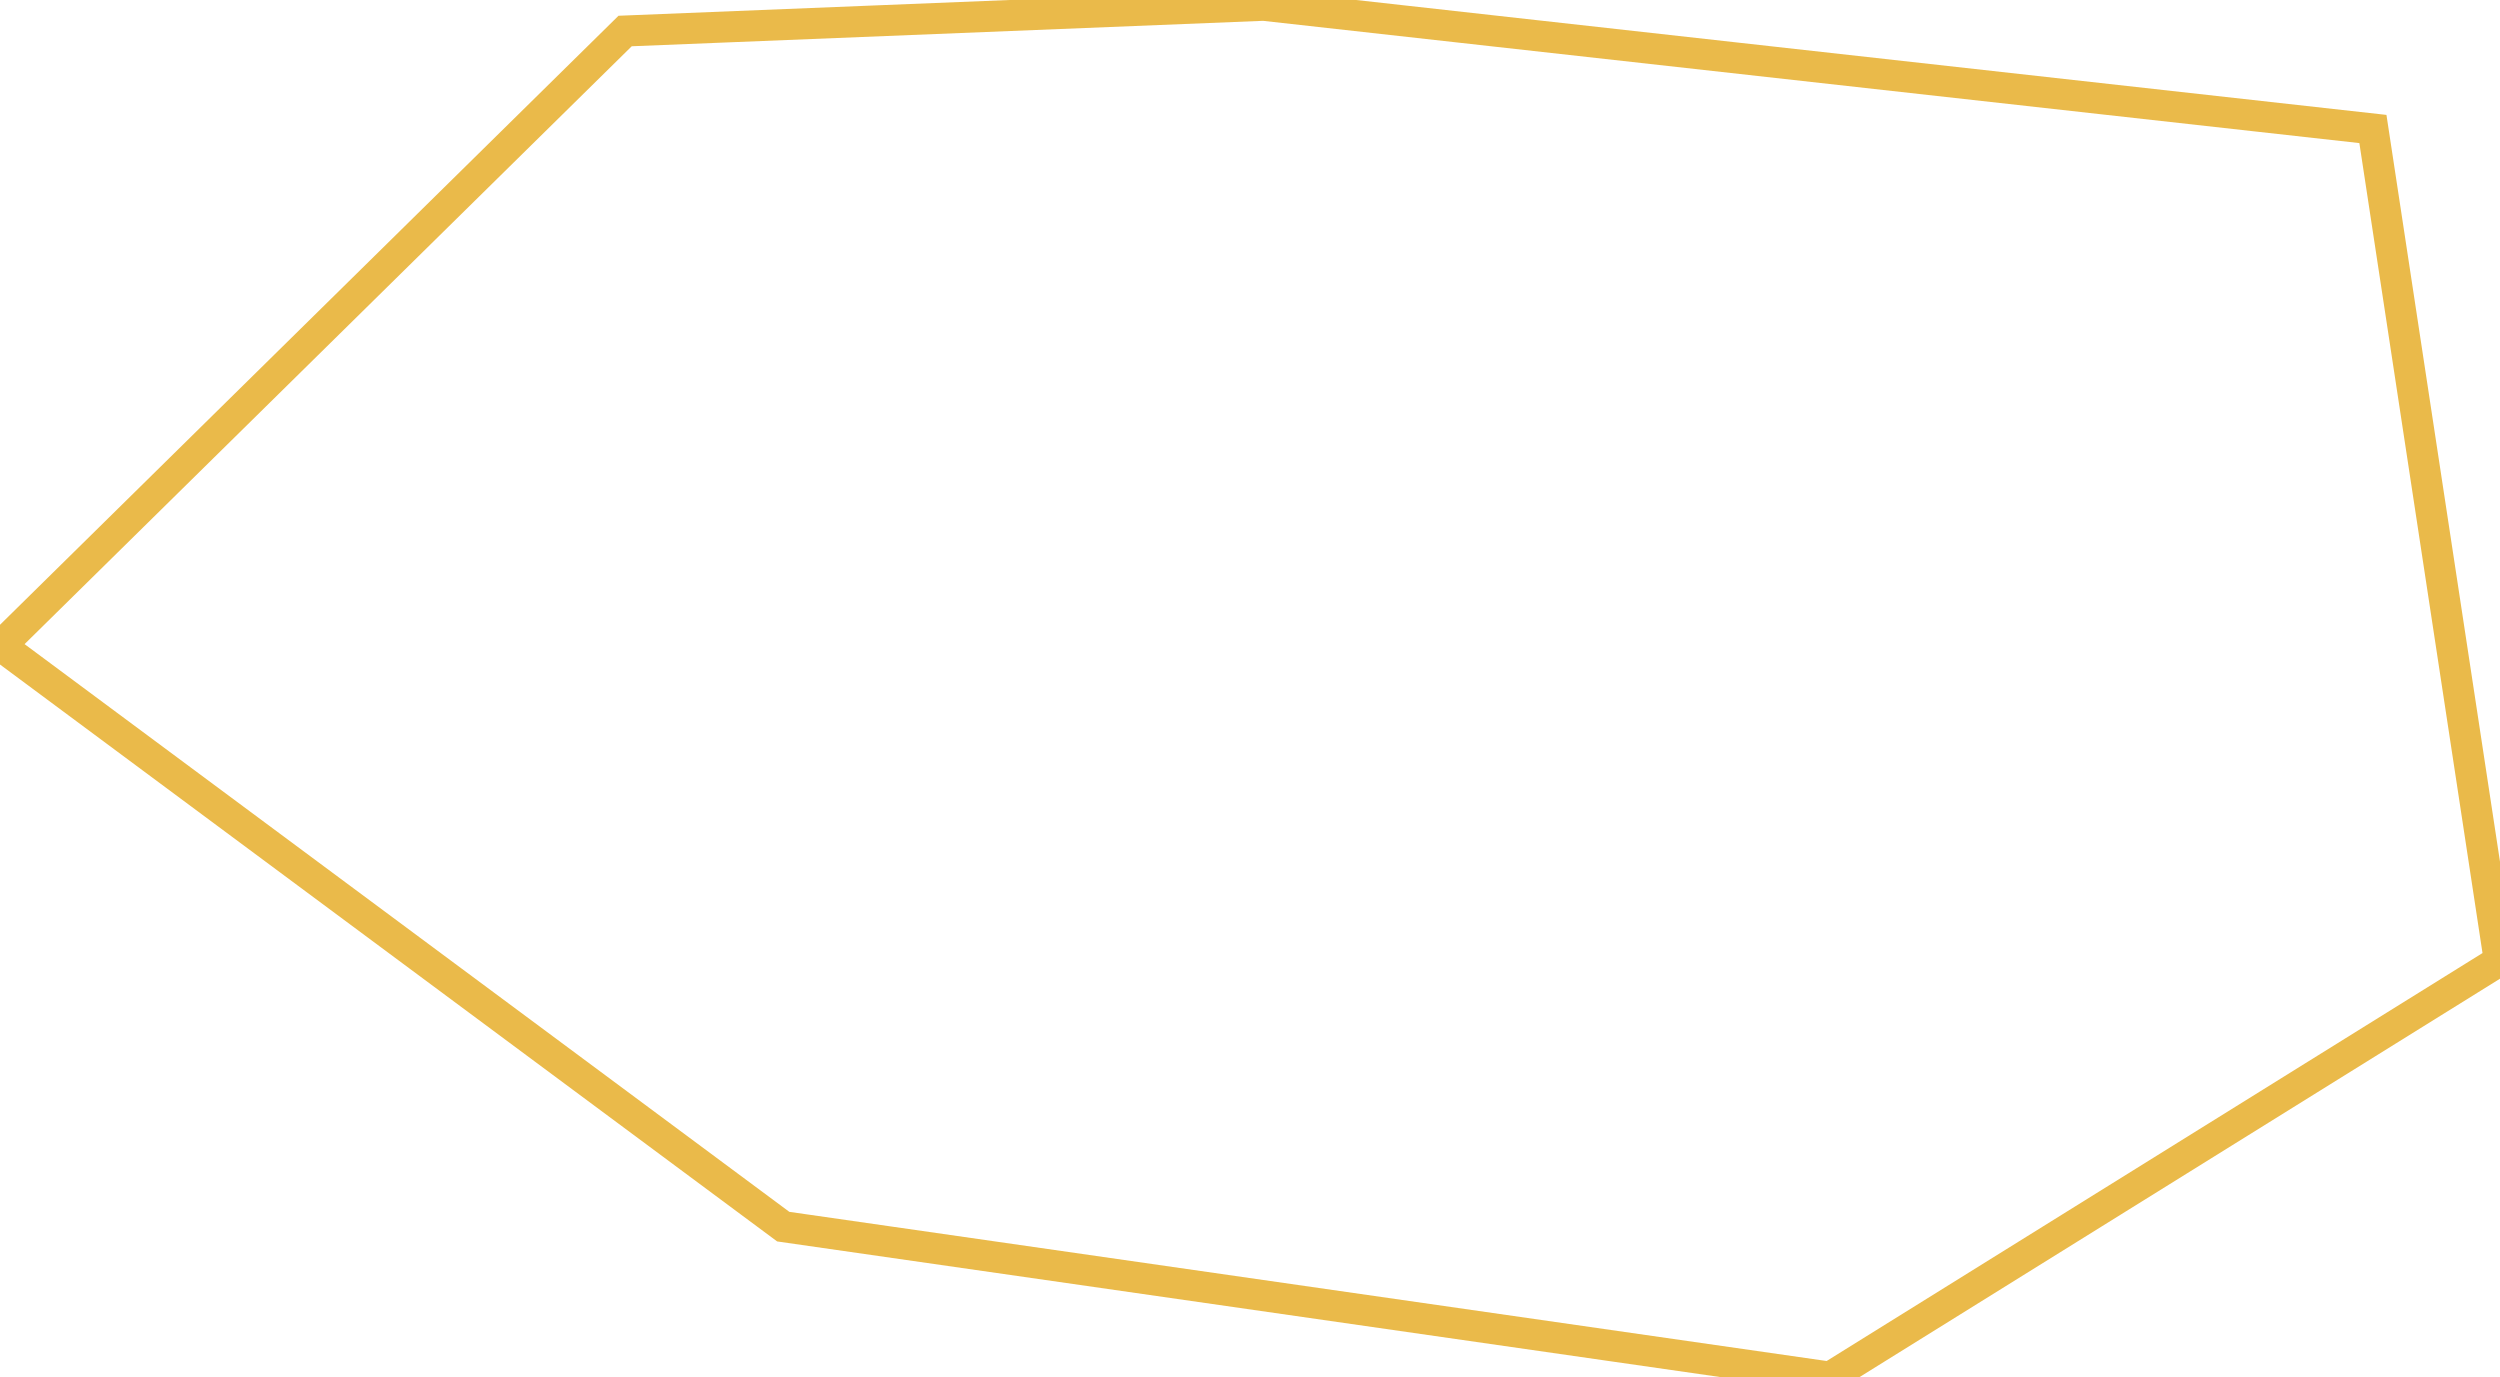 <svg xmlns="http://www.w3.org/2000/svg" xmlns:xlink="http://www.w3.org/1999/xlink" width="403" height="222" viewBox="0 0 403 222">
    <defs>
        <path id="a" d="M428.712 7738.602l-45.782 118.534 96.98 94.822 154.814-91.691 79.702-65.252 20.736-139.714-157.083 1.128z"/>
    </defs>
    <use fill="none" fill-rule="evenodd" stroke="#EABA4A" stroke-width="5" transform="rotate(-143 -895.654 4002.67)" xlink:href="#a"/>
</svg>
